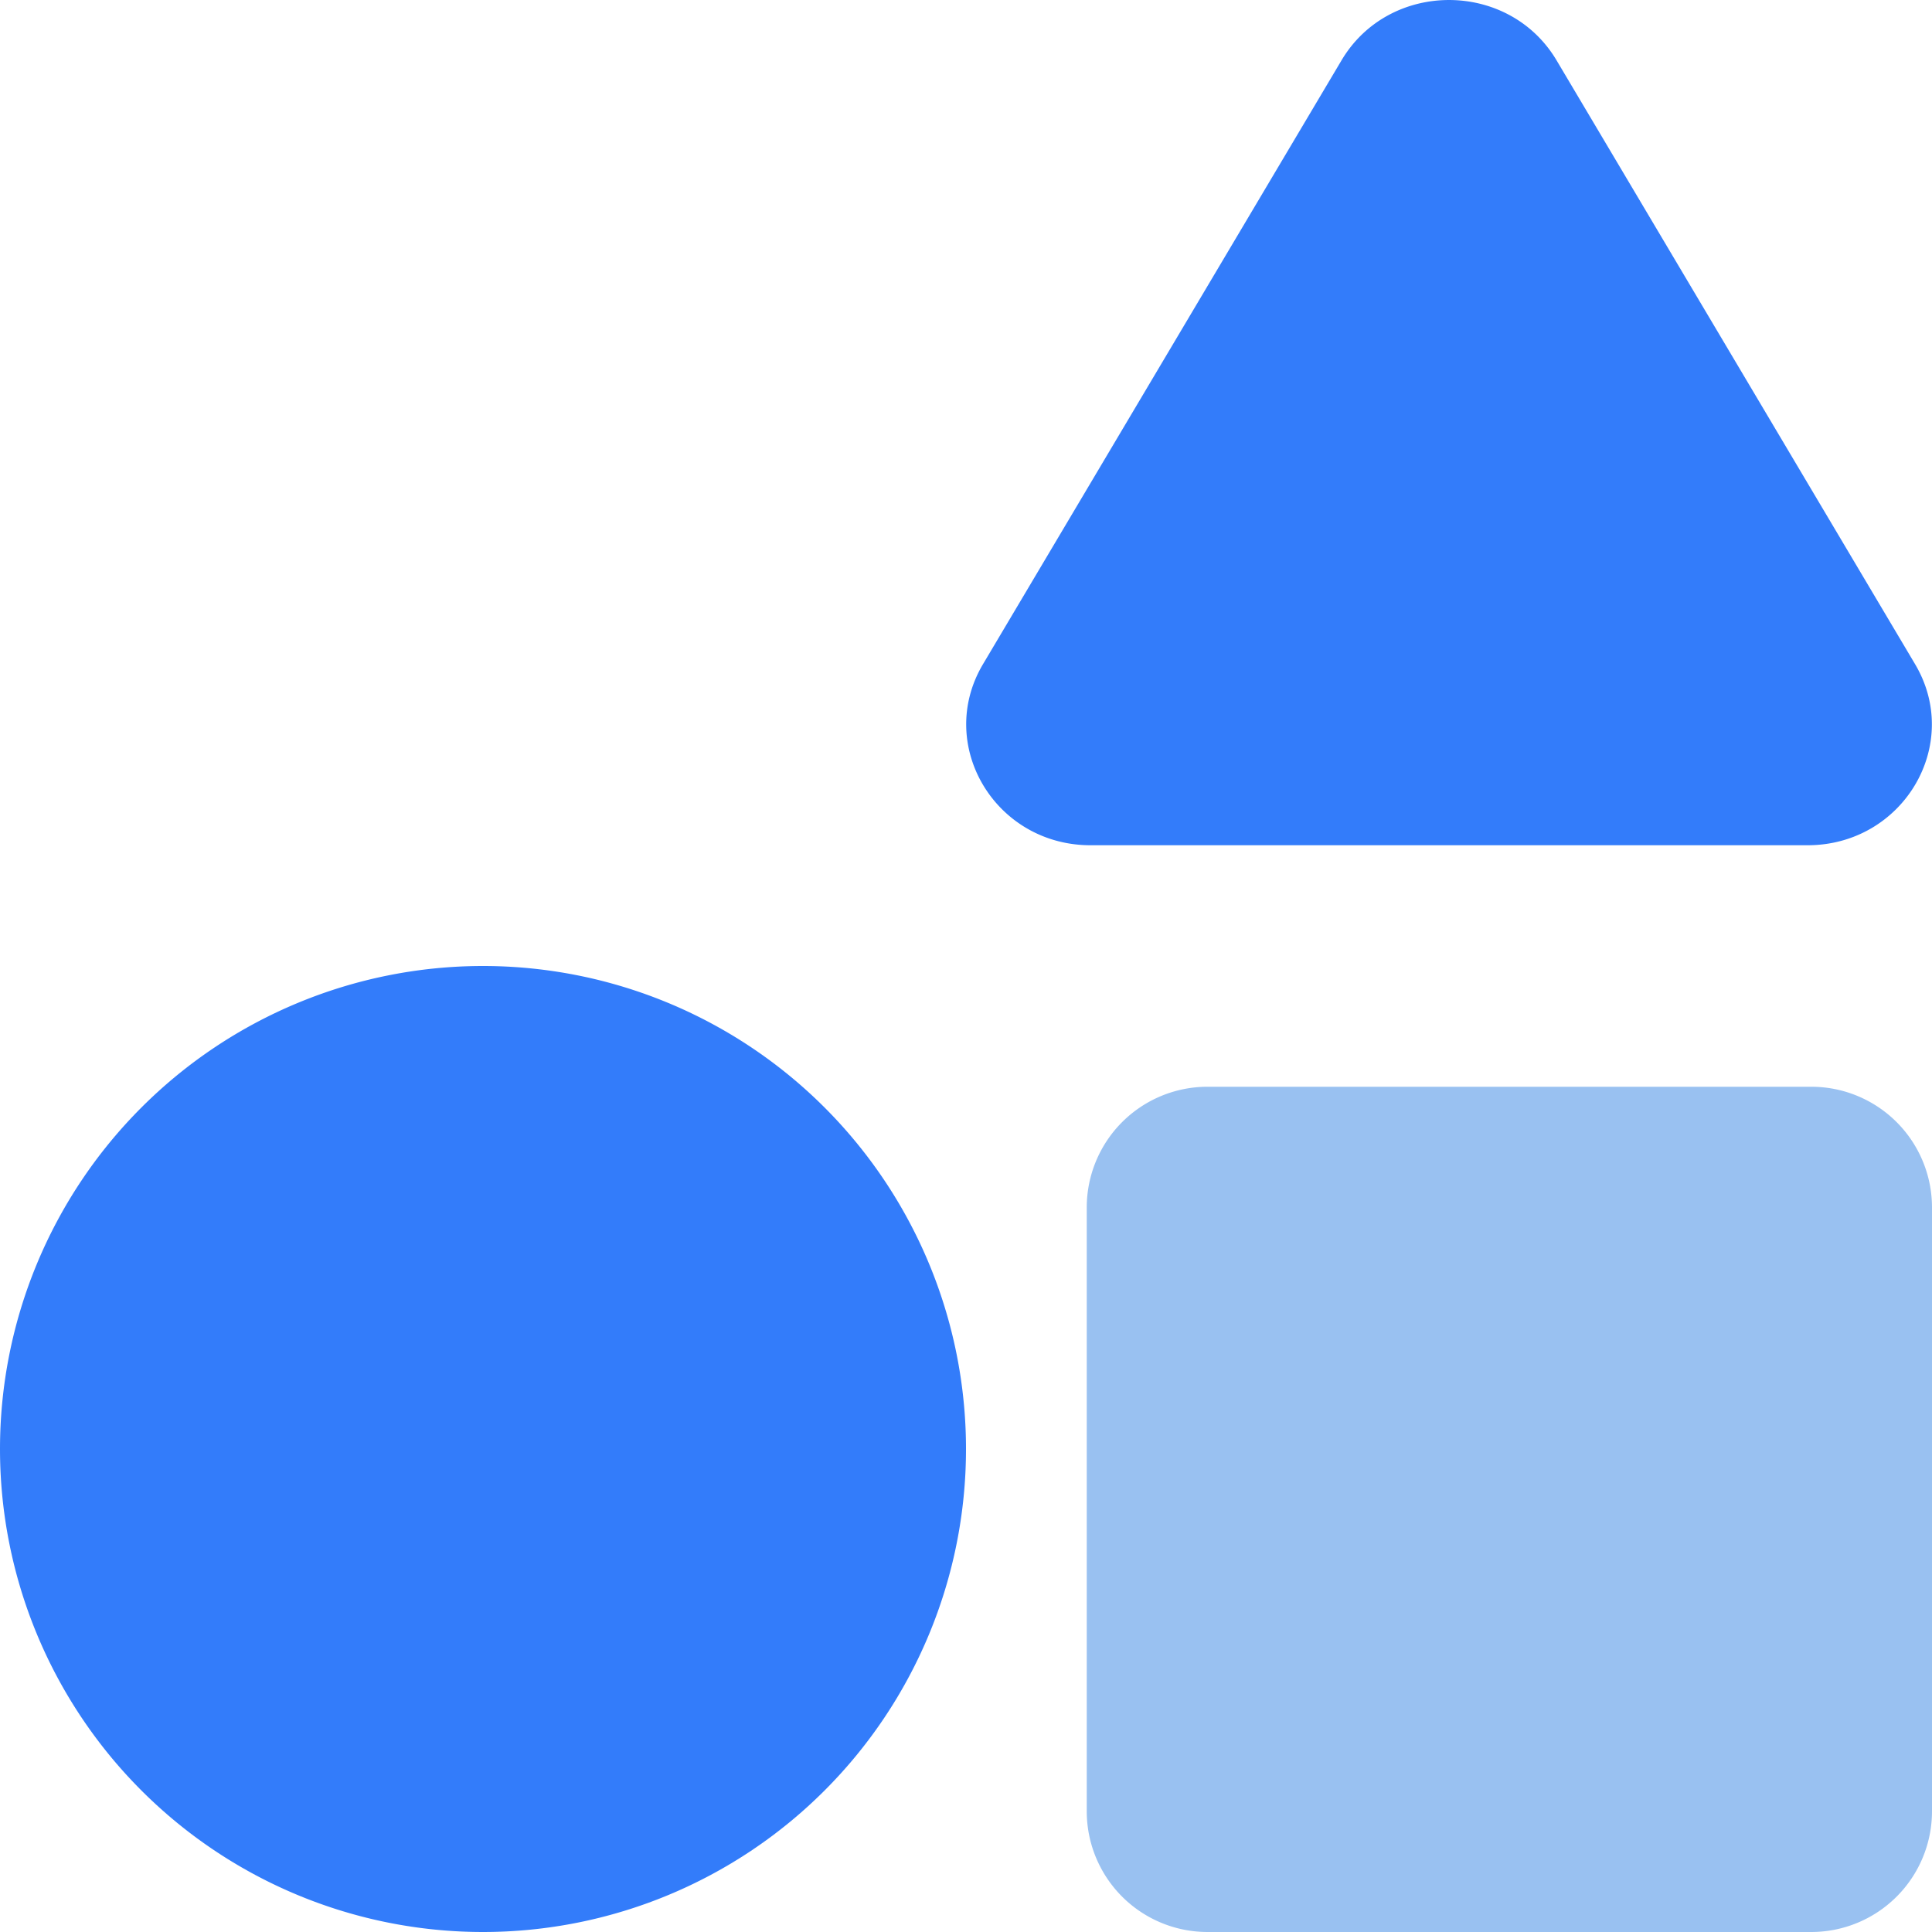 <svg xmlns="http://www.w3.org/2000/svg" viewBox="0 0 512 512">
  <g>
    <path fill="#337CFA"
          d="M128 256a128 128 0 1 0 128 128 128 128 0 0 0-128-128zm379.51-80l-95-160c-12.67-21.33-44.35-21.33-57 0l-95 160c-12.67 21.33 3.17 48 28.51 48H479c25.34 0 41.18-26.67 28.51-48z"
          class="fa-secondary"></path>
    <path fill="#99C1F1"
          d="M512 320v160a32 32 0 0 1-32 32H320a32 32 0 0 1-32-32V320a32 32 0 0 1 32-32h160a32 32 0 0 1 32 32z"
          class="fa-primary"></path>
  </g>
</svg>
